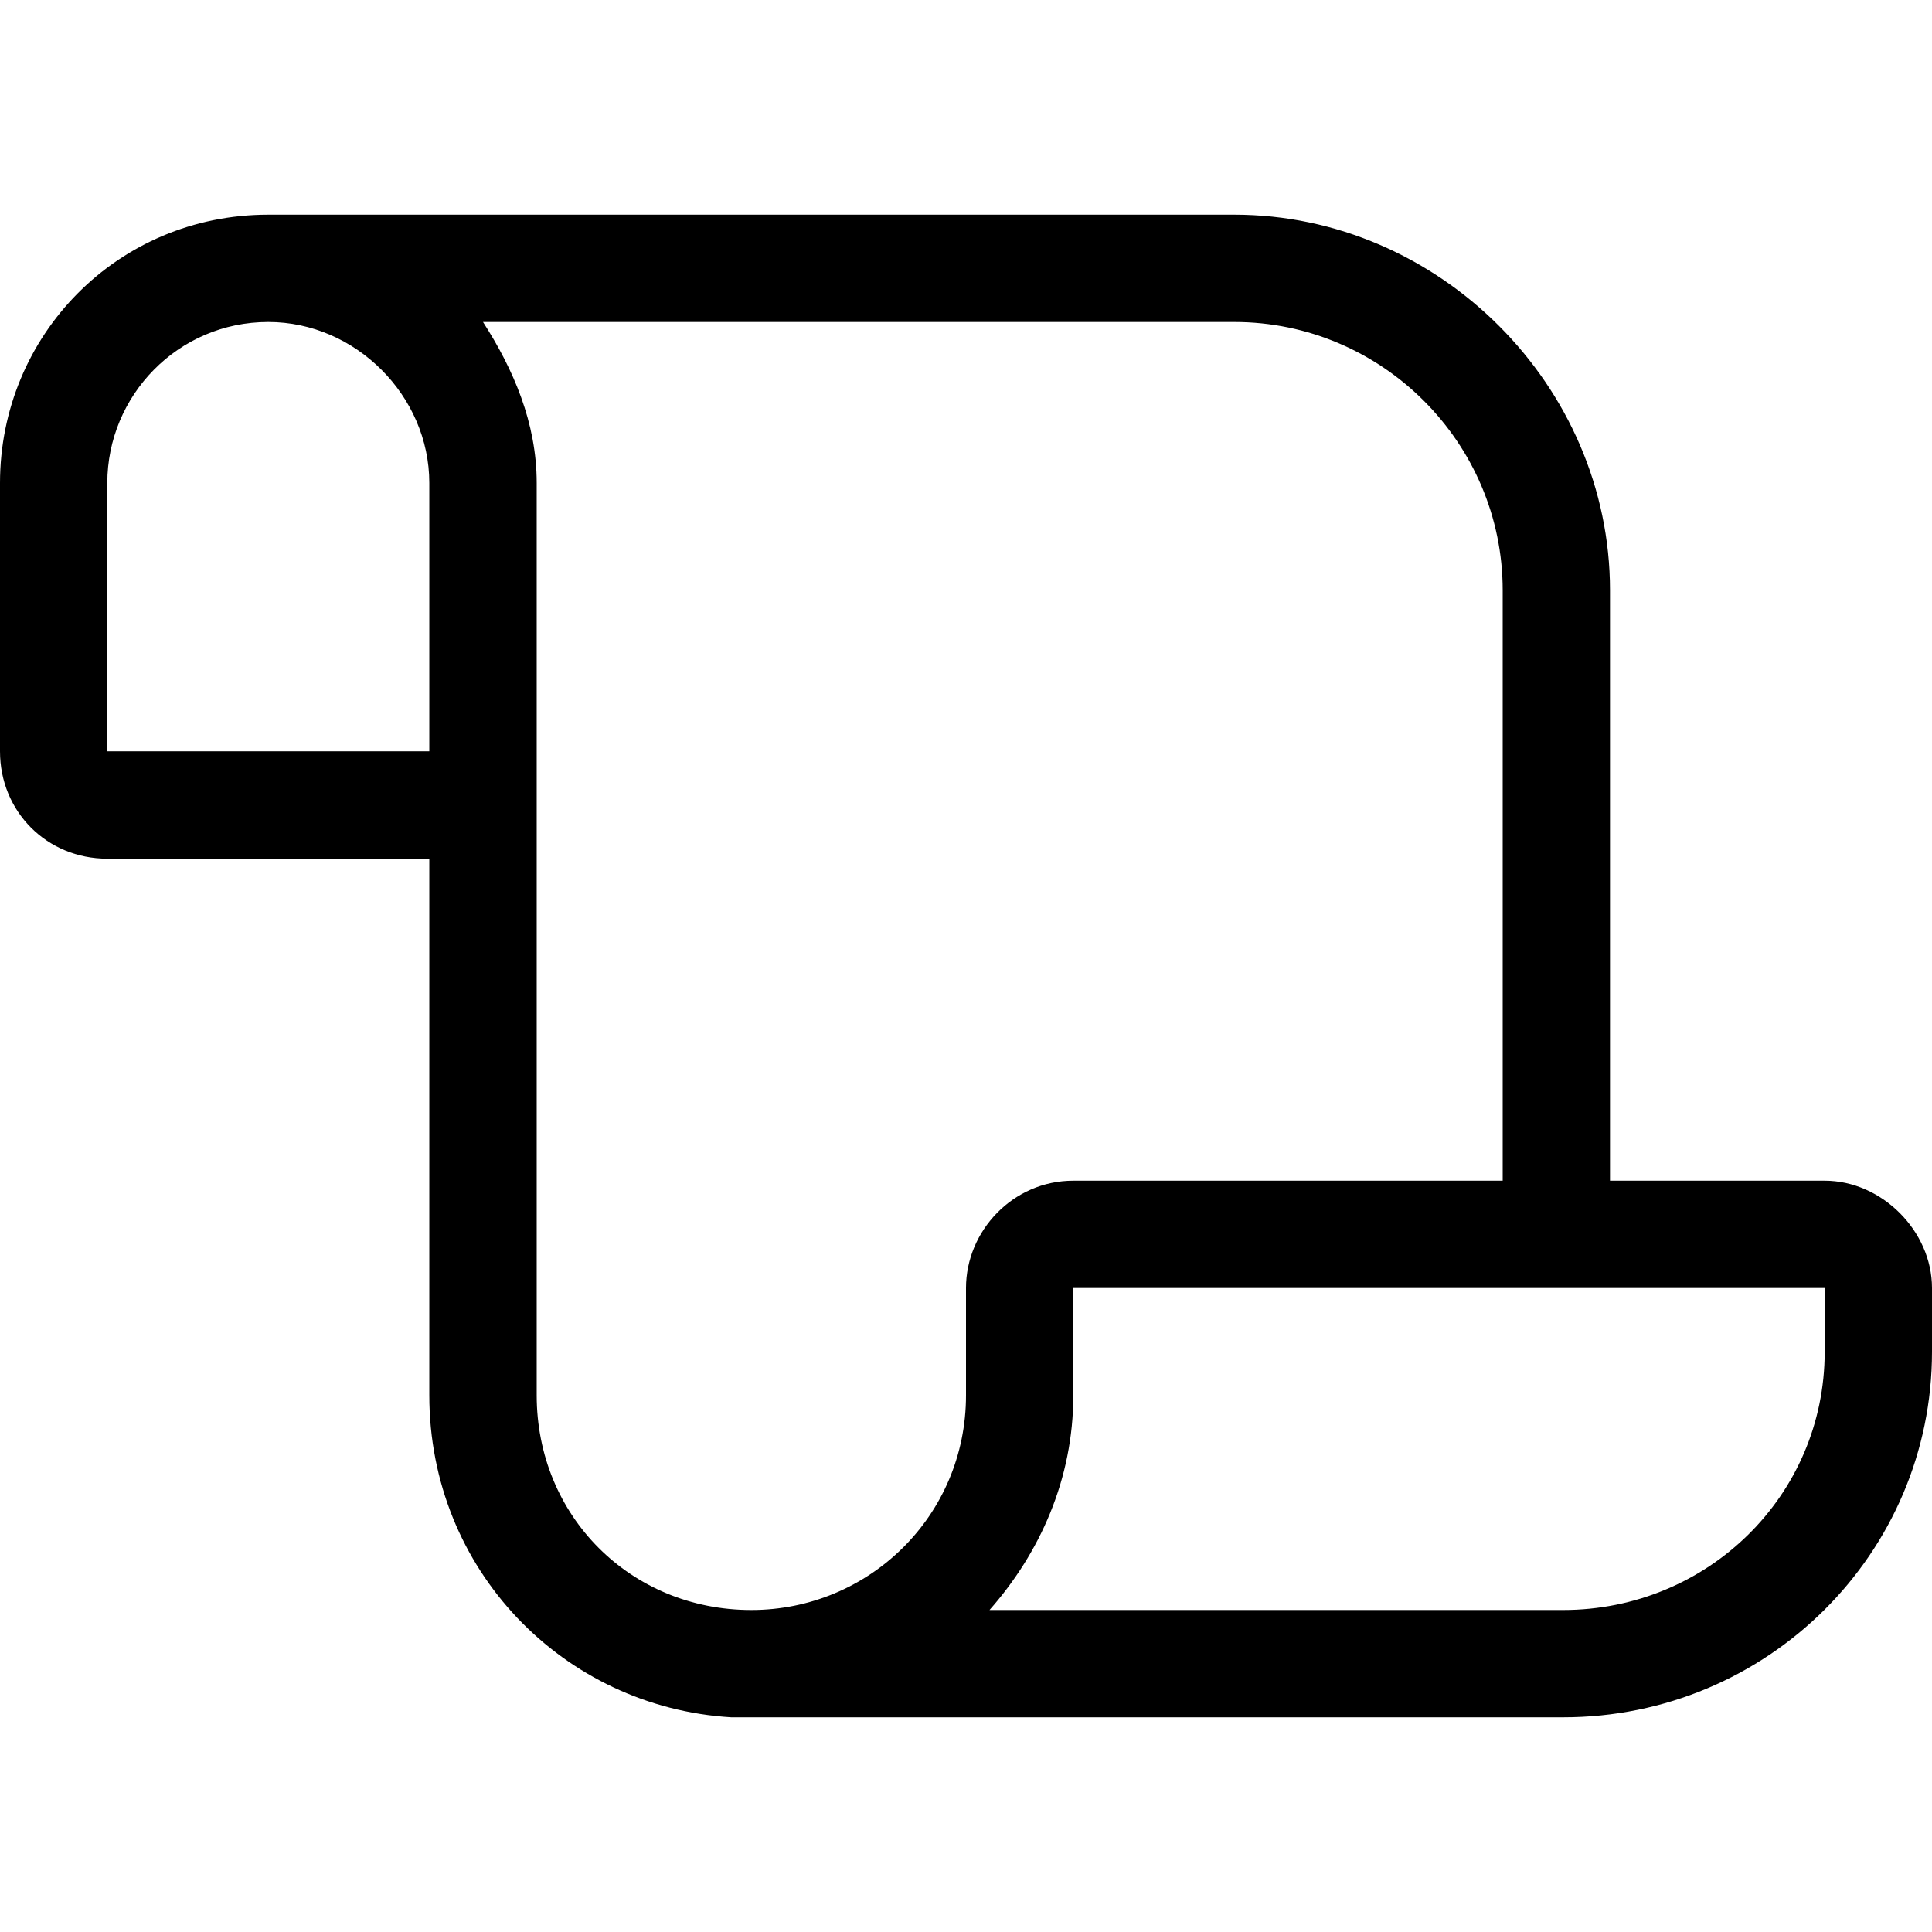 <svg width="24" height="24" viewBox="0 0 24 24" fill="none" xmlns="http://www.w3.org/2000/svg">
<path d="M22.667 14.667H20V7.333C20 4.792 17.875 2.667 15.333 2.667H3.333C1.458 2.667 0 4.167 0 6V9.333C0 10.083 0.583 10.667 1.333 10.667H5.333V17.333C5.333 19.5 7 21.208 9.083 21.333H19.417C21.958 21.333 24 19.292 24 16.792V16C24 15.292 23.375 14.667 22.667 14.667ZM5.333 9.333H1.333V6C1.333 4.917 2.208 4 3.333 4C4.417 4 5.333 4.917 5.333 6V9.333ZM12 17.333C12 18.833 10.792 20 9.333 20C7.833 20 6.667 18.833 6.667 17.333V6C6.667 5.25 6.375 4.583 6 4H15.333C17.167 4 18.667 5.5 18.667 7.333V14.667H13.333C12.583 14.667 12 15.292 12 16V17.333ZM22.667 16.792C22.667 18.583 21.208 20 19.417 20H12.292C12.917 19.292 13.333 18.375 13.333 17.333V16H22.667V16.792Z" stroke-width="0" fill="currentColor"/>
</svg>
